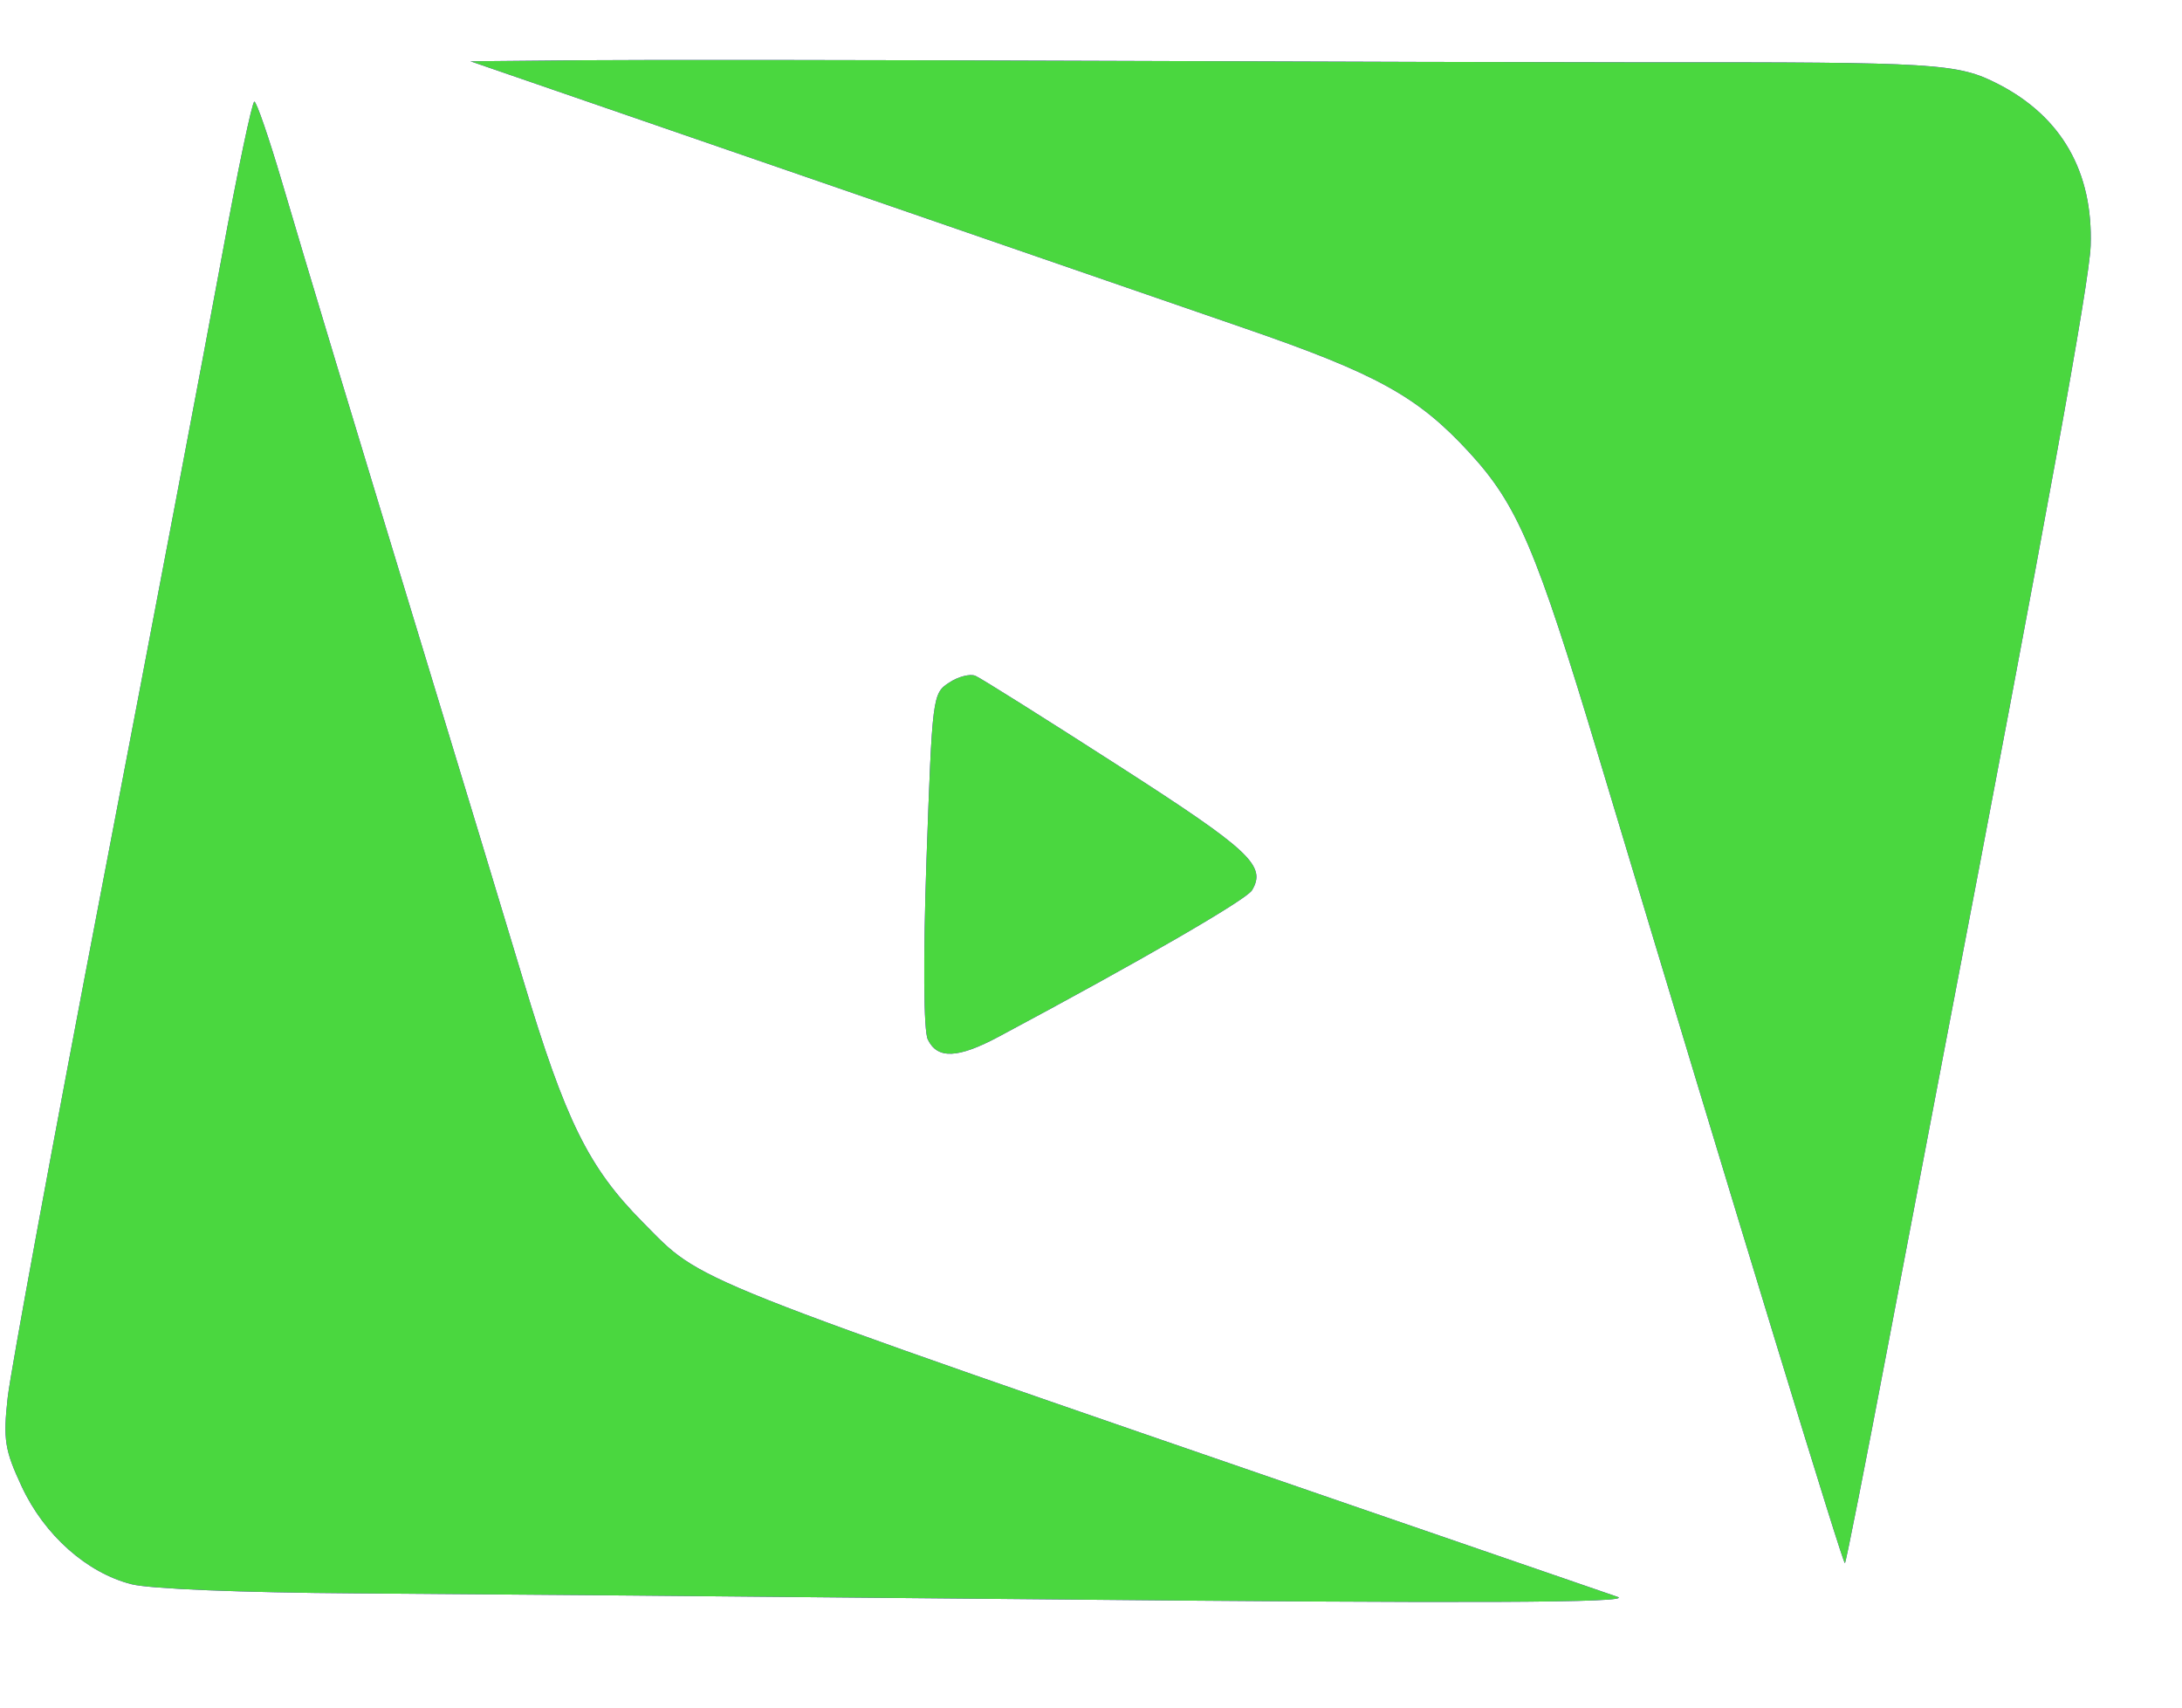 <svg width="23" height="18" viewBox="0 0 23 18" fill="none" xmlns="http://www.w3.org/2000/svg">
<path fill-rule="evenodd" clip-rule="evenodd" d="M17.348 0.657C16.441 0.657 13.817 0.65 11.518 0.641C9.219 0.632 6.802 0.629 6.148 0.635L4.959 0.646L8.446 1.848C10.363 2.51 12.467 3.235 13.121 3.461C14.511 3.94 14.944 4.179 15.485 4.767C15.996 5.322 16.19 5.777 16.851 7.976C18.361 13.001 19.428 16.496 19.447 16.478C19.459 16.467 19.663 15.433 19.901 14.181C20.139 12.929 20.398 11.574 20.475 11.171C21.577 5.426 22.023 2.975 22.037 2.593C22.064 1.813 21.732 1.231 21.064 0.887C20.636 0.667 20.429 0.654 17.348 0.657ZM2.337 2.71C2.171 3.613 1.608 6.573 1.086 9.29C0.564 12.006 0.112 14.455 0.081 14.732C0.032 15.175 0.05 15.286 0.228 15.668C0.466 16.181 0.916 16.581 1.388 16.7C1.583 16.749 2.55 16.788 3.747 16.796C4.862 16.803 8.036 16.83 10.798 16.857C15.488 16.903 17.234 16.896 17.051 16.833C17.01 16.819 15.833 16.414 14.436 15.933C7.106 13.408 7.419 13.533 6.773 12.881C6.203 12.305 5.961 11.815 5.515 10.33C5.289 9.579 4.851 8.133 4.542 7.119C3.692 4.326 3.246 2.848 2.972 1.917C2.835 1.453 2.704 1.072 2.681 1.071C2.658 1.071 2.503 1.808 2.337 2.71ZM10.004 7.196C9.83 7.31 9.827 7.337 9.766 9.058C9.73 10.114 9.735 10.866 9.78 10.958C9.881 11.167 10.098 11.158 10.531 10.926C12.029 10.126 13.136 9.485 13.197 9.385C13.352 9.126 13.18 8.965 11.795 8.075C11.019 7.576 10.338 7.148 10.282 7.124C10.226 7.1 10.1 7.132 10.004 7.196Z" fill="#7700FF"/>
<path fill-rule="evenodd" clip-rule="evenodd" d="M17.348 0.657C16.441 0.657 13.817 0.65 11.518 0.641C9.219 0.632 6.802 0.629 6.148 0.635L4.959 0.646L8.446 1.848C10.363 2.51 12.467 3.235 13.121 3.461C14.511 3.94 14.944 4.179 15.485 4.767C15.996 5.322 16.19 5.777 16.851 7.976C18.361 13.001 19.428 16.496 19.447 16.478C19.459 16.467 19.663 15.433 19.901 14.181C20.139 12.929 20.398 11.574 20.475 11.171C21.577 5.426 22.023 2.975 22.037 2.593C22.064 1.813 21.732 1.231 21.064 0.887C20.636 0.667 20.429 0.654 17.348 0.657ZM2.337 2.71C2.171 3.613 1.608 6.573 1.086 9.29C0.564 12.006 0.112 14.455 0.081 14.732C0.032 15.175 0.05 15.286 0.228 15.668C0.466 16.181 0.916 16.581 1.388 16.7C1.583 16.749 2.55 16.788 3.747 16.796C4.862 16.803 8.036 16.83 10.798 16.857C15.488 16.903 17.234 16.896 17.051 16.833C17.01 16.819 15.833 16.414 14.436 15.933C7.106 13.408 7.419 13.533 6.773 12.881C6.203 12.305 5.961 11.815 5.515 10.33C5.289 9.579 4.851 8.133 4.542 7.119C3.692 4.326 3.246 2.848 2.972 1.917C2.835 1.453 2.704 1.072 2.681 1.071C2.658 1.071 2.503 1.808 2.337 2.71ZM10.004 7.196C9.83 7.31 9.827 7.337 9.766 9.058C9.73 10.114 9.735 10.866 9.78 10.958C9.881 11.167 10.098 11.158 10.531 10.926C12.029 10.126 13.136 9.485 13.197 9.385C13.352 9.126 13.18 8.965 11.795 8.075C11.019 7.576 10.338 7.148 10.282 7.124C10.226 7.1 10.1 7.132 10.004 7.196Z" fill="#4AD73F"/>
</svg>
